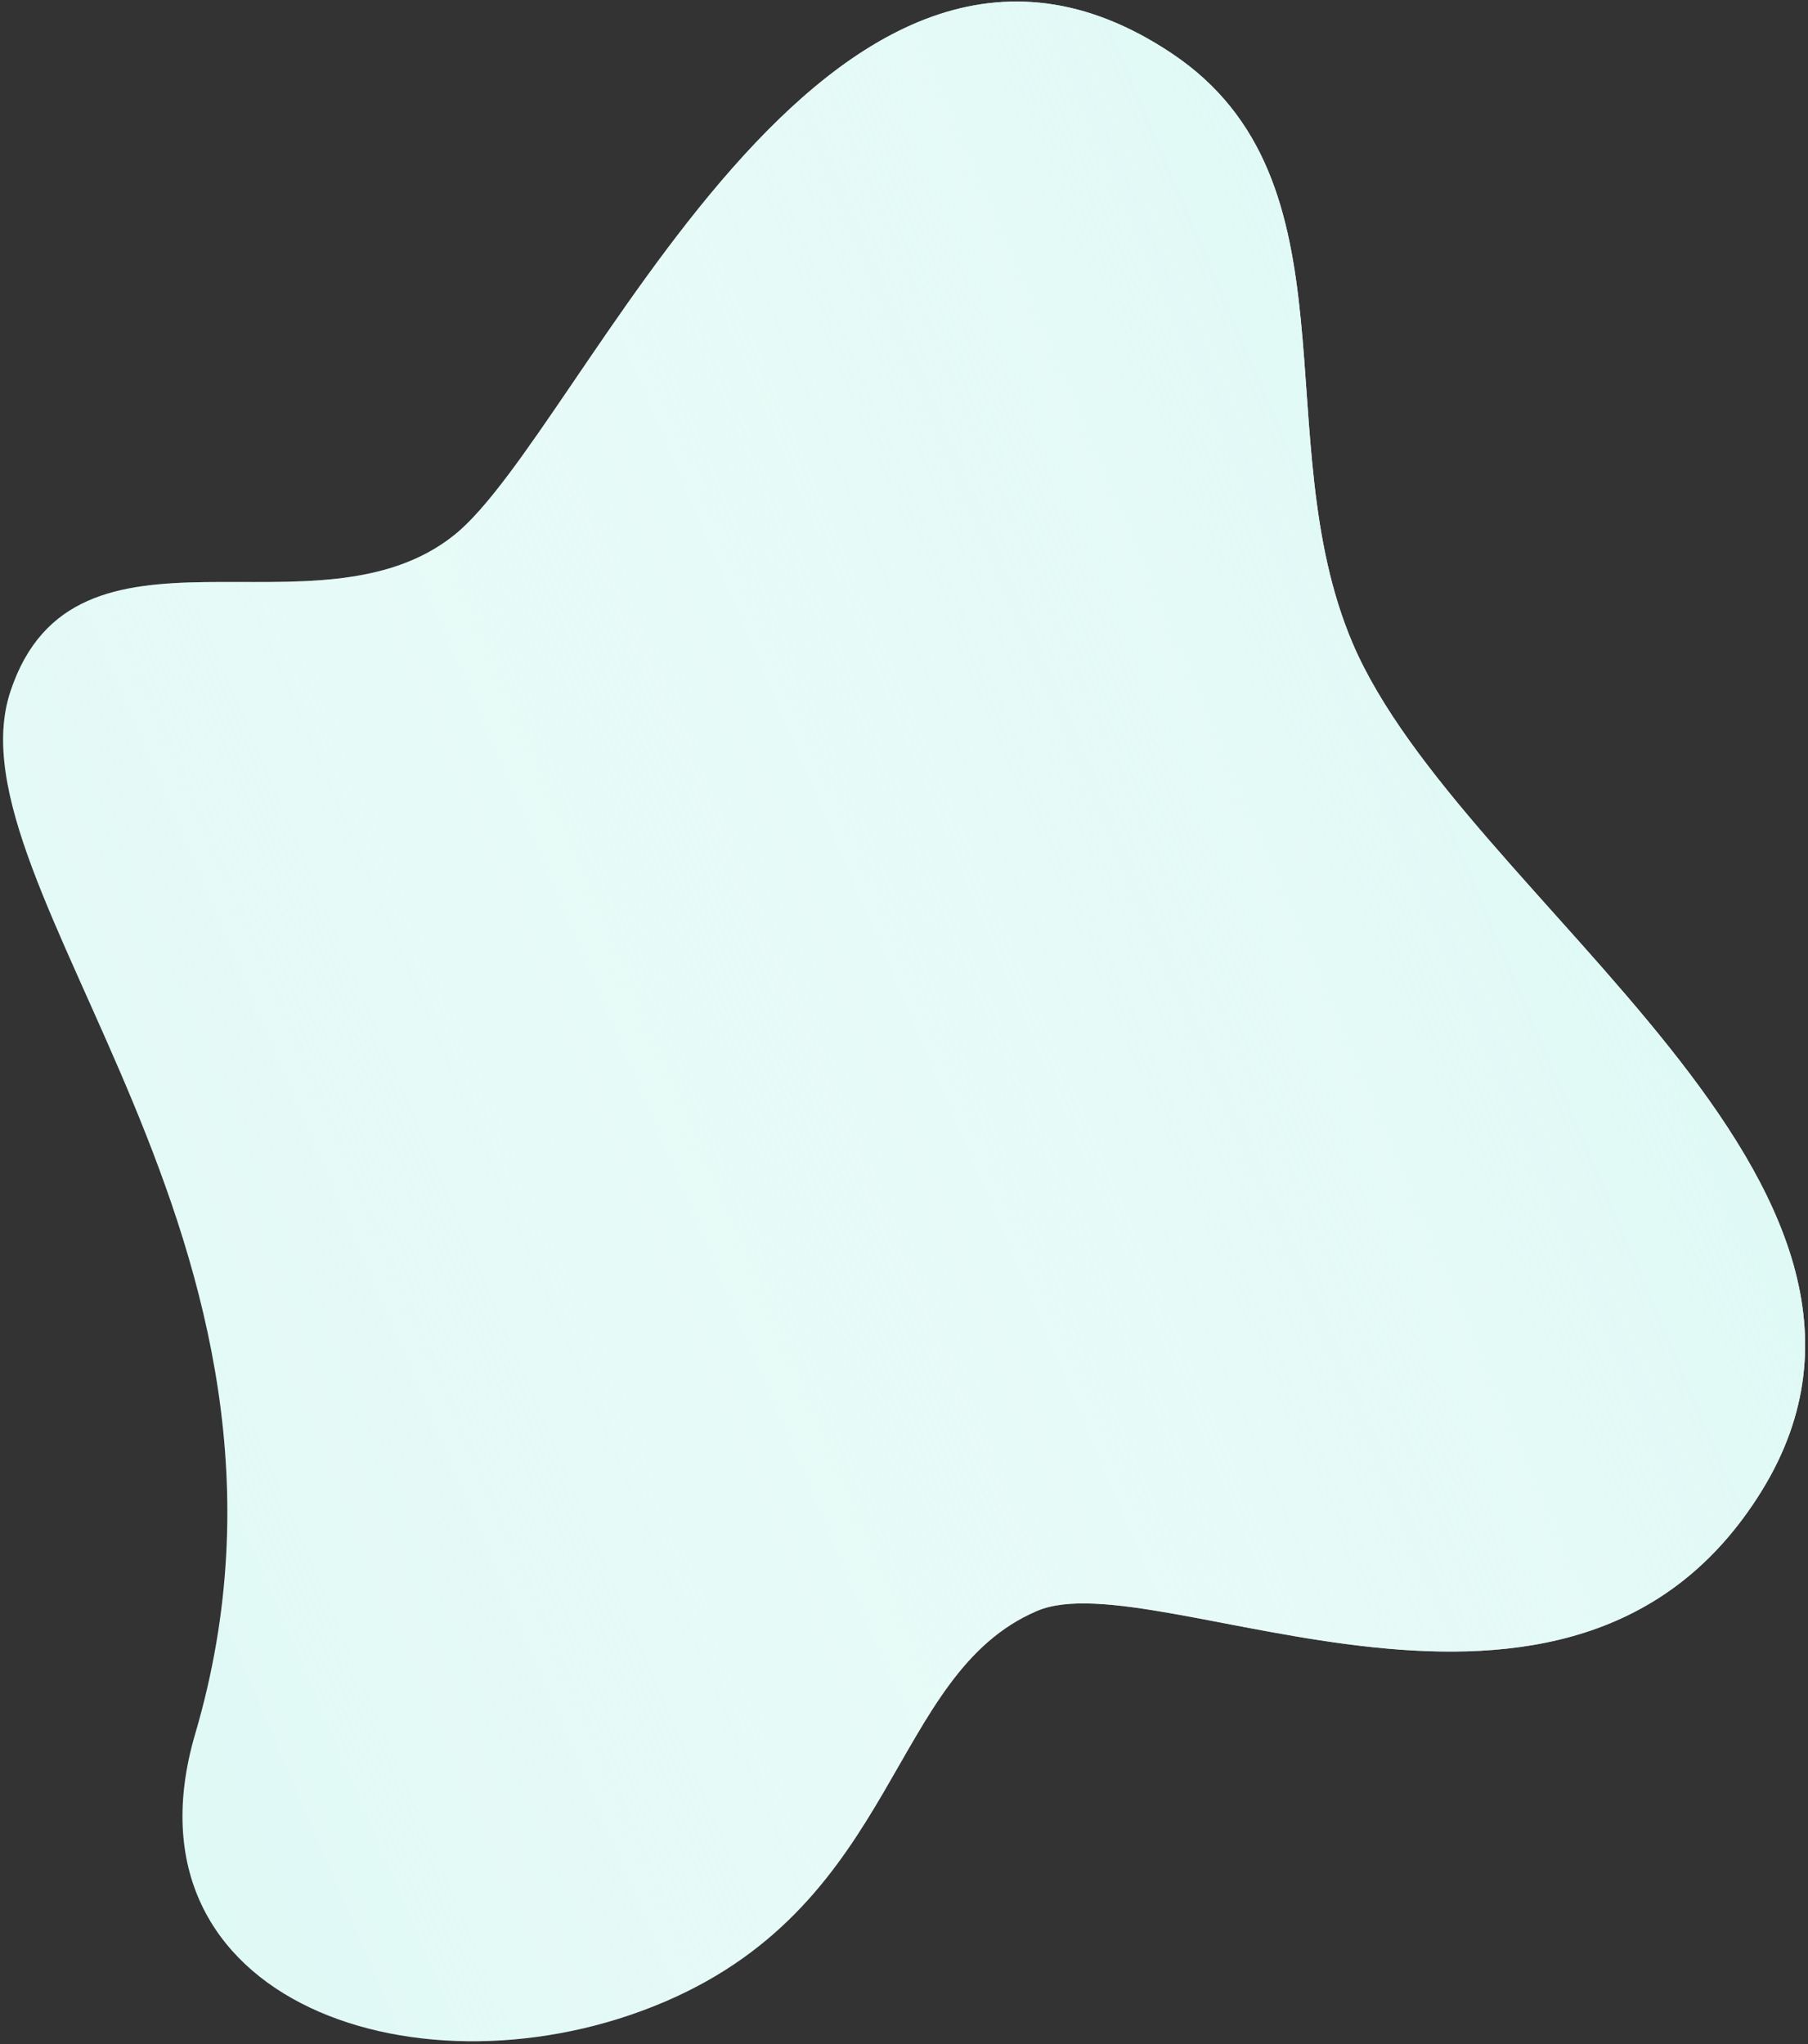 <svg width="575" height="650" viewBox="0 0 575 650" fill="none" xmlns="http://www.w3.org/2000/svg">
<rect x="0" y="0" width="575" height="650" fill="#333333" stroke="none"/>
<path d="M430.203 204.604C402.387 139.442 433.121 57.412 372.692 17.005C262.822 -56.462 185.544 137.044 144.598 170.044C100.935 205.234 23.775 158.428 3.333 219.815C-17.452 282.233 108.109 394.761 62.088 551.326C36.809 637.328 134.966 669.172 211.333 636.572C286.202 604.612 282.718 532.374 329.811 512.27C367.995 495.97 499.809 572.107 560.281 474.071C620.753 376.036 464.974 286.056 430.203 204.604Z" fill="#DFF9F5"/>
<path d="M430.203 204.604C402.387 139.442 433.121 57.412 372.692 17.005C262.822 -56.462 185.544 137.044 144.598 170.044C100.935 205.234 23.775 158.428 3.333 219.815C-17.452 282.233 108.109 394.761 62.088 551.326C36.809 637.328 134.966 669.172 211.333 636.572C286.202 604.612 282.718 532.374 329.811 512.27C367.995 495.97 499.809 572.107 560.281 474.071C620.753 376.036 464.974 286.056 430.203 204.604Z" fill="url(#paint0_linear_360:1264)"/>
<defs>
<linearGradient id="paint0_linear_360:1264" x1="494.594" y1="222.092" x2="-8.107" y2="436.685" gradientUnits="userSpaceOnUse">
<stop stop-color="#DFF9F5"/>
<stop offset="1" stop-color="white" stop-opacity="0"/>
</linearGradient>
</defs>
</svg>
